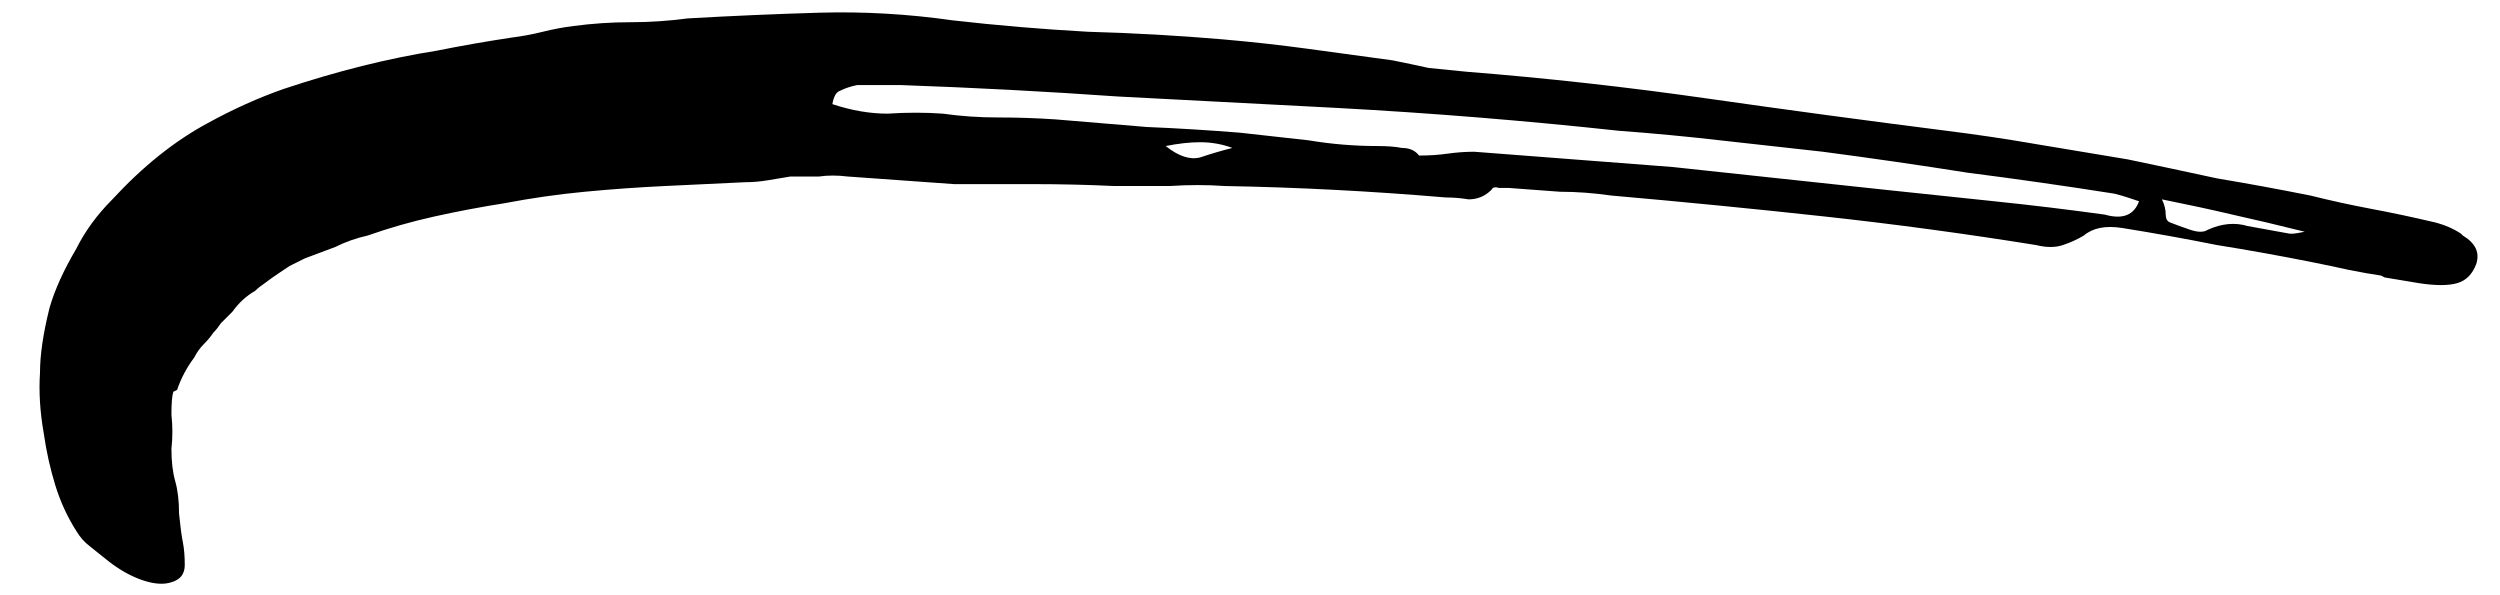 <svg width="63" height="15" viewBox="0 0 63 15" fill="none" xmlns="http://www.w3.org/2000/svg">
<path d="M62.064 5.936C62.384 6.128 62.496 6.368 62.4 6.656C62.304 6.912 62.144 7.072 61.92 7.136C61.696 7.2 61.376 7.2 60.96 7.136C60.576 7.072 60.288 7.024 60.096 6.992C60.096 6.992 60.064 6.976 60 6.944C59.776 6.912 59.504 6.864 59.184 6.8C58.896 6.736 58.592 6.672 58.272 6.608C57.472 6.448 56.672 6.304 55.872 6.176C55.072 6.016 54.272 5.872 53.472 5.744C53.056 5.68 52.736 5.744 52.512 5.936C52.352 6.032 52.176 6.112 51.984 6.176C51.792 6.24 51.568 6.24 51.312 6.176C49.52 5.888 47.744 5.648 45.984 5.456C44.224 5.264 42.432 5.088 40.608 4.928C40.16 4.864 39.728 4.832 39.312 4.832C38.896 4.8 38.464 4.768 38.016 4.736C37.952 4.736 37.872 4.736 37.776 4.736C37.68 4.704 37.616 4.72 37.584 4.784C37.424 4.944 37.232 5.024 37.008 5.024C36.816 4.992 36.624 4.976 36.432 4.976C34.544 4.816 32.688 4.72 30.864 4.688C30.416 4.656 29.952 4.656 29.472 4.688C28.992 4.688 28.528 4.688 28.08 4.688C27.408 4.656 26.736 4.64 26.064 4.64C25.392 4.64 24.72 4.64 24.048 4.64C23.6 4.608 23.152 4.576 22.704 4.544C22.256 4.512 21.808 4.48 21.36 4.448C21.104 4.416 20.864 4.416 20.64 4.448C20.416 4.448 20.176 4.448 19.92 4.448C19.728 4.48 19.536 4.512 19.344 4.544C19.152 4.576 18.96 4.592 18.768 4.592C18.096 4.624 17.424 4.656 16.752 4.688C16.08 4.72 15.408 4.768 14.736 4.832C14.064 4.896 13.392 4.992 12.72 5.12C12.112 5.216 11.52 5.328 10.944 5.456C10.368 5.584 9.808 5.744 9.264 5.936C8.976 6 8.704 6.096 8.448 6.224C8.192 6.32 7.936 6.416 7.68 6.512C7.552 6.576 7.424 6.64 7.296 6.704C7.2 6.768 7.104 6.832 7.008 6.896C6.912 6.96 6.8 7.04 6.672 7.136C6.576 7.2 6.496 7.264 6.432 7.328C6.208 7.456 6.016 7.632 5.856 7.856C5.76 7.952 5.664 8.048 5.568 8.144C5.504 8.24 5.44 8.32 5.376 8.384C5.312 8.48 5.232 8.576 5.136 8.672C5.04 8.768 4.96 8.88 4.896 9.008C4.704 9.264 4.56 9.536 4.464 9.824C4.464 9.824 4.432 9.84 4.368 9.872C4.336 9.968 4.32 10.16 4.32 10.448C4.352 10.736 4.352 11.024 4.32 11.312C4.32 11.632 4.352 11.904 4.416 12.128C4.48 12.352 4.512 12.624 4.512 12.944C4.544 13.264 4.576 13.504 4.608 13.664C4.64 13.824 4.656 14.016 4.656 14.24C4.656 14.464 4.544 14.608 4.32 14.672C4.128 14.736 3.888 14.72 3.6 14.624C3.312 14.528 3.024 14.368 2.736 14.144C2.576 14.016 2.416 13.888 2.256 13.76C2.128 13.664 2.016 13.536 1.92 13.376C1.696 13.024 1.52 12.64 1.392 12.224C1.264 11.808 1.168 11.376 1.104 10.928C1.008 10.384 0.976 9.872 1.008 9.392C1.008 8.944 1.088 8.4 1.248 7.76C1.376 7.312 1.6 6.816 1.92 6.272C2.144 5.824 2.448 5.408 2.832 5.024C3.6 4.192 4.4 3.552 5.232 3.104C5.872 2.752 6.512 2.464 7.152 2.24C7.824 2.016 8.48 1.824 9.12 1.664C9.76 1.504 10.384 1.376 10.992 1.28C11.632 1.152 12.272 1.04 12.912 0.944C13.168 0.912 13.424 0.864 13.68 0.8C13.936 0.736 14.192 0.688 14.448 0.656C14.928 0.592 15.408 0.56 15.888 0.56C16.368 0.56 16.848 0.528 17.328 0.464C18.448 0.4 19.552 0.352 20.64 0.32C21.76 0.288 22.88 0.352 24 0.512C25.12 0.64 26.256 0.736 27.408 0.8C28.56 0.832 29.696 0.896 30.816 0.992C31.552 1.056 32.272 1.136 32.976 1.232C33.68 1.328 34.384 1.424 35.088 1.52C35.408 1.584 35.712 1.648 36 1.712C36.32 1.744 36.64 1.776 36.96 1.808C38.976 1.968 40.992 2.192 43.008 2.48C45.024 2.768 47.04 3.04 49.056 3.296C49.824 3.392 50.576 3.504 51.312 3.632C52.08 3.76 52.848 3.888 53.616 4.016C54.384 4.176 55.136 4.336 55.872 4.496C56.64 4.624 57.424 4.768 58.224 4.928C58.736 5.056 59.248 5.168 59.76 5.264C60.272 5.36 60.8 5.472 61.344 5.6C61.6 5.664 61.824 5.76 62.016 5.888C62.016 5.888 62.032 5.904 62.064 5.936ZM29.376 3.68C29.696 3.936 29.984 4.032 30.24 3.968C30.528 3.872 30.8 3.792 31.056 3.728C30.8 3.632 30.528 3.584 30.24 3.584C29.984 3.584 29.696 3.616 29.376 3.68ZM53.04 5.408C53.488 5.536 53.776 5.424 53.904 5.072C53.808 5.04 53.712 5.008 53.616 4.976C53.52 4.944 53.408 4.912 53.28 4.88C52.064 4.688 50.832 4.512 49.584 4.352C48.368 4.16 47.152 3.984 45.936 3.824C45.072 3.728 44.208 3.632 43.344 3.536C42.512 3.44 41.664 3.36 40.8 3.296C39.616 3.168 38.432 3.056 37.248 2.96C36.064 2.864 34.88 2.784 33.696 2.72C31.84 2.624 30 2.528 28.176 2.432C26.352 2.304 24.528 2.208 22.704 2.144H21.6C21.44 2.176 21.296 2.224 21.168 2.288C21.072 2.32 21.008 2.432 20.976 2.624C21.456 2.784 21.92 2.864 22.368 2.864C22.848 2.832 23.312 2.832 23.76 2.864C24.208 2.928 24.672 2.96 25.152 2.96C25.632 2.96 26.112 2.976 26.592 3.008C27.36 3.072 28.128 3.136 28.896 3.2C29.664 3.232 30.448 3.28 31.248 3.344C31.536 3.376 31.824 3.408 32.112 3.44C32.4 3.472 32.688 3.504 32.976 3.536C33.552 3.632 34.128 3.68 34.704 3.68C34.96 3.68 35.168 3.696 35.328 3.728C35.52 3.728 35.664 3.792 35.76 3.92C36.016 3.92 36.256 3.904 36.48 3.872C36.704 3.84 36.928 3.824 37.152 3.824C37.984 3.888 38.816 3.952 39.648 4.016C40.48 4.08 41.312 4.144 42.144 4.208C43.04 4.304 43.936 4.4 44.832 4.496C45.728 4.592 46.624 4.688 47.52 4.784C48.448 4.88 49.36 4.976 50.256 5.072C51.184 5.168 52.112 5.28 53.04 5.408ZM57.696 5.888C57.728 5.888 57.76 5.888 57.792 5.888C57.824 5.888 57.92 5.872 58.08 5.84C57.44 5.68 56.832 5.536 56.256 5.408C55.712 5.28 55.12 5.152 54.48 5.024C54.544 5.152 54.576 5.28 54.576 5.408C54.576 5.504 54.608 5.568 54.672 5.6C54.832 5.664 55.008 5.728 55.2 5.792C55.392 5.856 55.536 5.856 55.632 5.792C55.984 5.632 56.32 5.6 56.64 5.696C56.992 5.76 57.344 5.824 57.696 5.888Z" fill="currentColor"/>
</svg>
